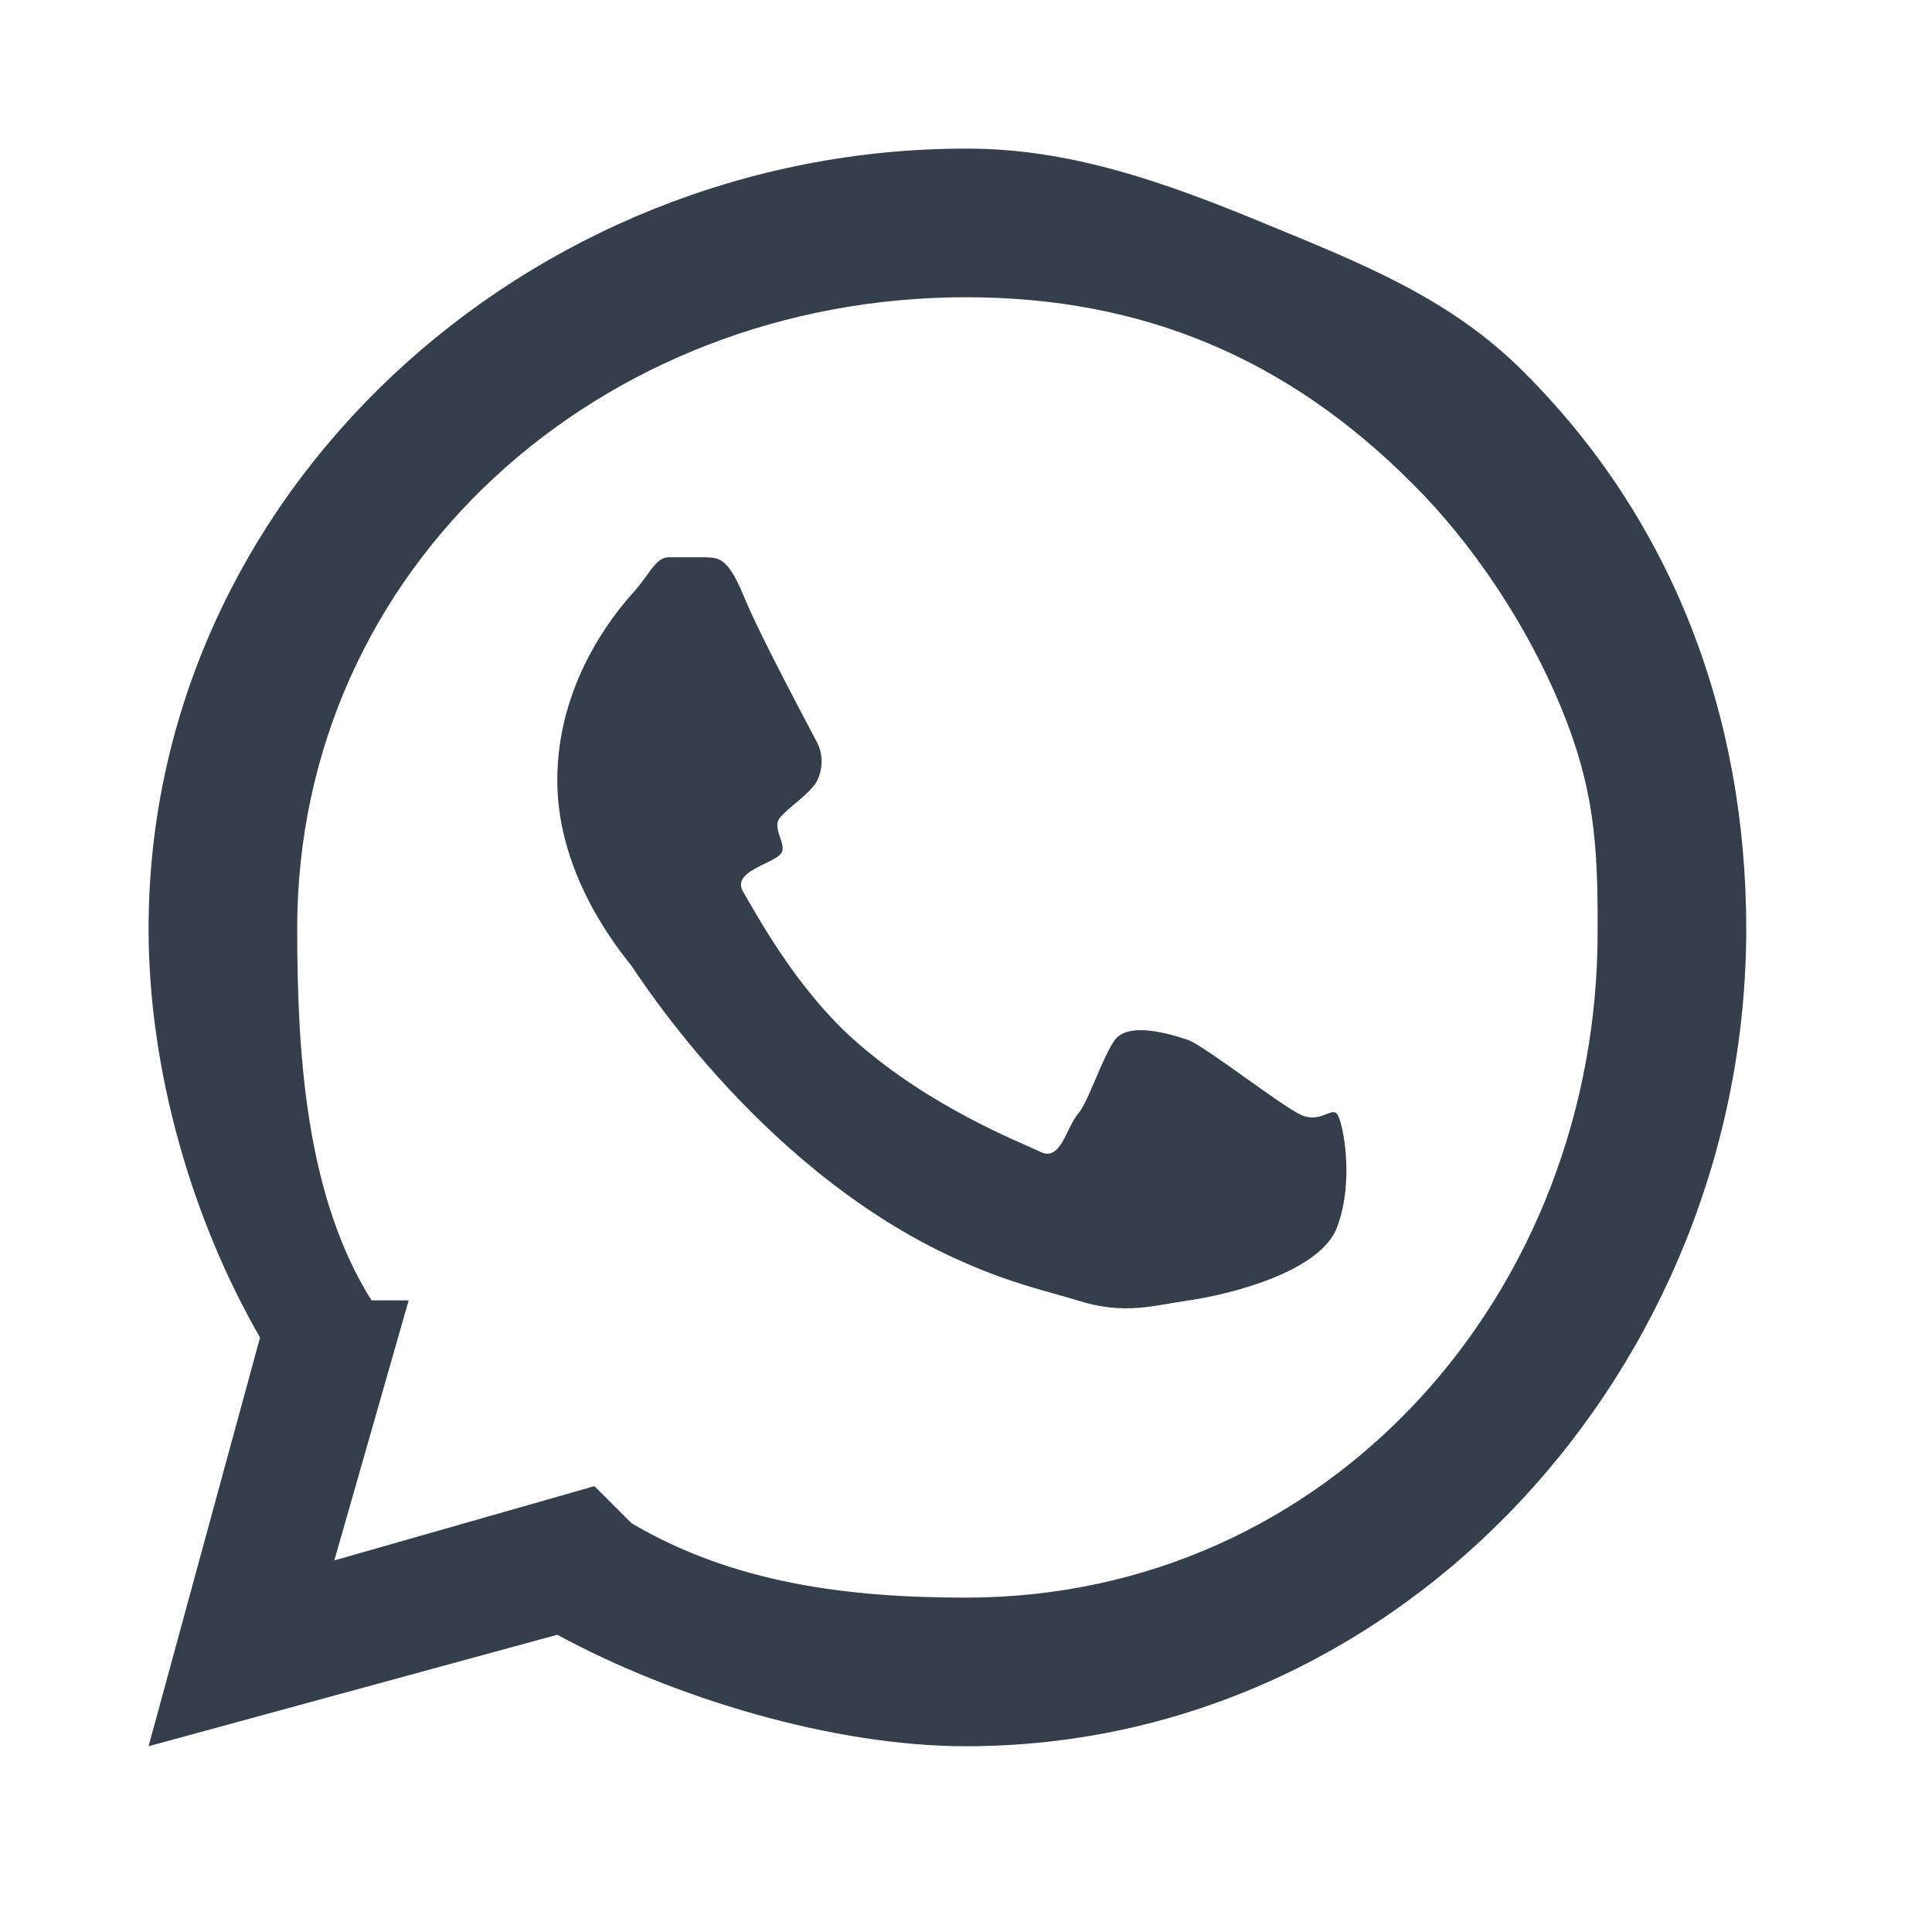 <svg width="40" height="40" viewBox="0 0 40 40" fill="none" xmlns="http://www.w3.org/2000/svg">
<path d="M31.538 7.692C30.014 6.161 28.154 5.441 26.154 4.615C24.153 3.789 22.166 3.069 20 3.077C10.924 3.077 3.076 10.201 3.076 19.231C3.076 22.125 3.954 25.211 5.384 27.692L3.076 36.154L11.538 33.846C13.948 35.153 17.24 36.154 20 36.154C29.075 36.154 36.154 28.261 36.154 19.231C36.154 14.848 34.647 10.785 31.538 7.692ZM20 33.077C17.54 33.077 15.187 32.779 13.076 31.538L12.307 30.769L6.922 32.307L8.461 26.923H7.692C6.325 24.751 6.155 21.793 6.153 19.231C6.153 11.722 12.453 6.154 20 6.154C23.656 6.154 26.654 7.42 29.23 10C30.506 11.263 31.62 12.96 32.307 14.615C32.995 16.27 33.083 17.44 33.077 19.231C33.11 26.739 27.546 33.077 20 33.077ZM26.923 23.077C26.507 22.878 24.981 21.687 24.615 21.538C24.233 21.406 23.359 21.141 23.076 21.538C22.794 21.952 22.54 22.812 22.307 23.077C22.075 23.358 21.954 24.061 21.538 23.846C21.122 23.648 19.254 22.927 17.692 21.538C16.462 20.447 15.633 18.875 15.384 18.461C15.151 18.048 15.937 17.907 16.153 17.692C16.336 17.51 15.954 17.154 16.153 16.923C16.353 16.691 16.79 16.418 16.923 16.154C17.056 15.873 17.022 15.583 16.923 15.384C16.823 15.186 15.716 13.134 15.384 12.307C15.052 11.514 14.864 11.555 14.615 11.538H13.846C13.563 11.538 13.459 11.894 13.076 12.307C12.711 12.721 11.538 14.136 11.538 16.154C11.538 18.171 12.877 19.735 13.076 20C13.276 20.281 15.877 24.384 20 26.154C20.98 26.584 21.709 26.741 22.307 26.923C23.288 27.237 23.9 27.022 24.615 26.923C25.413 26.807 27.36 26.344 27.692 25.384C28.041 24.425 27.808 23.259 27.692 23.077C27.576 22.895 27.338 23.275 26.923 23.077Z" fill="#353F4B"/>
</svg>
